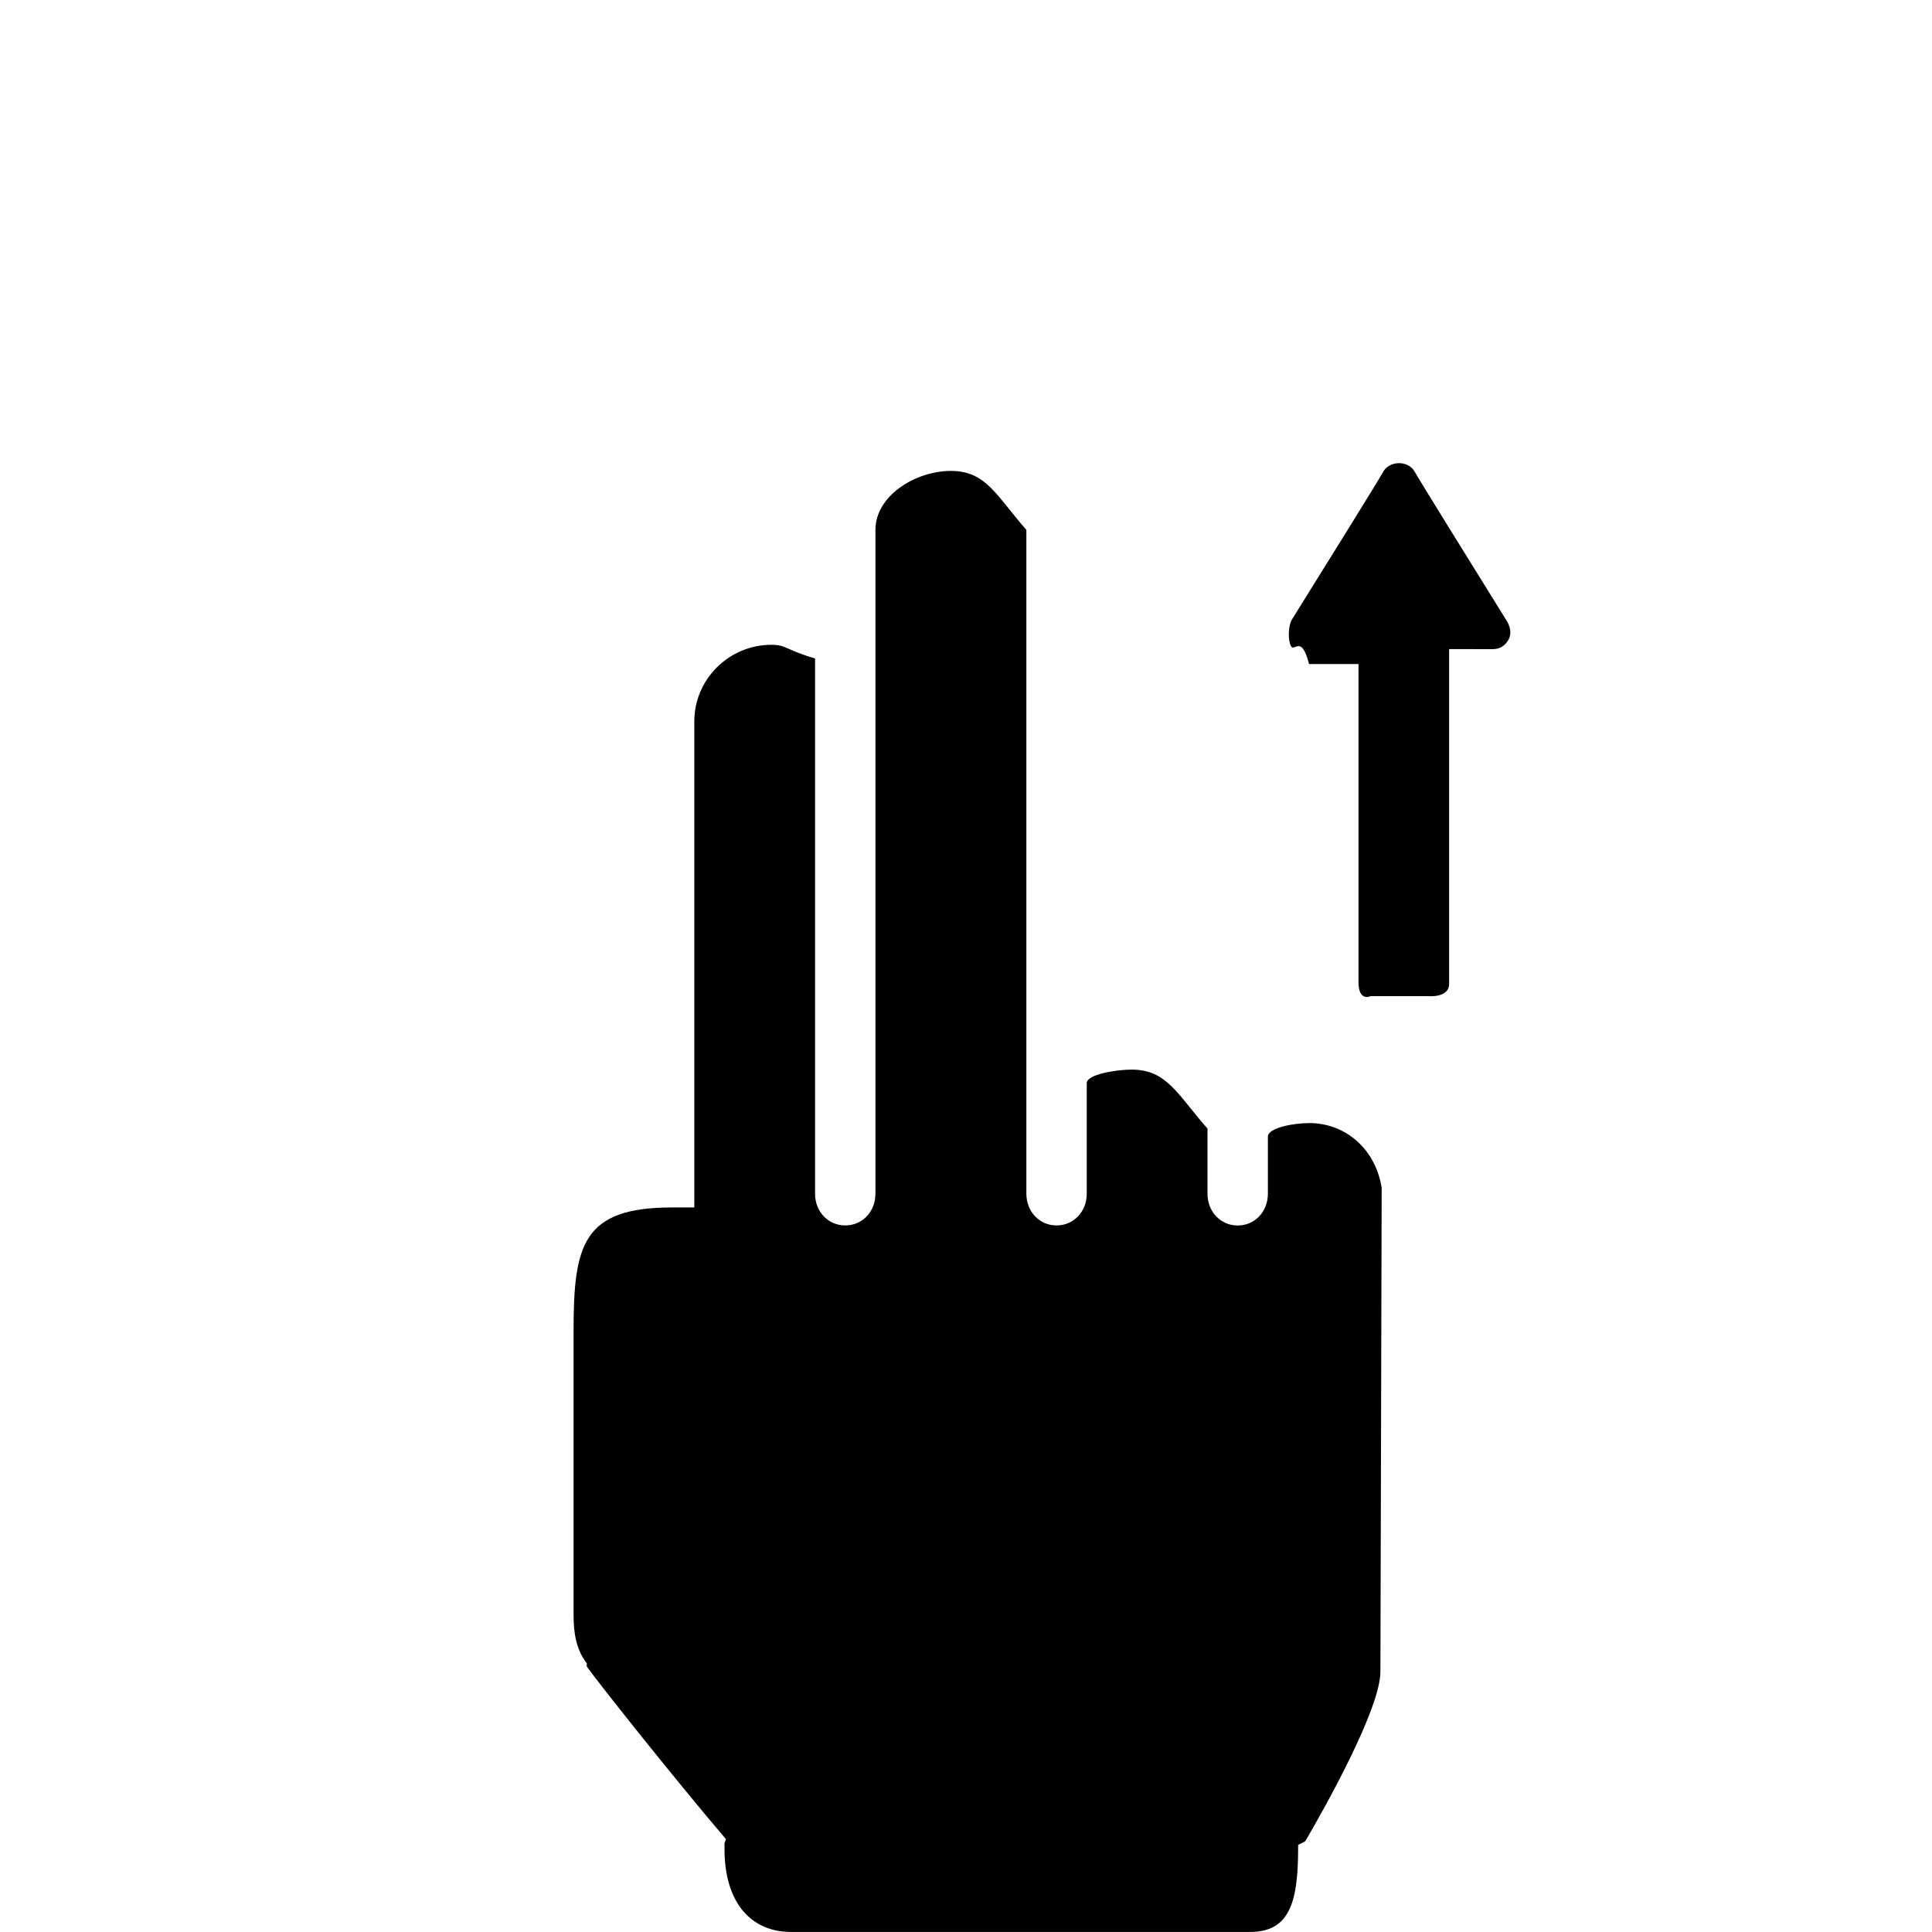 <!-- Generated by IcoMoon.io -->
<svg version="1.1" xmlns="http://www.w3.org/2000/svg" width="32" height="32" viewBox="0 0 32 32">
<title>measuring-tape</title>
<path d="M24.945 10.265c-0.581-0.935-1.465-2.36-1.509-2.445-0.11-0.208-0.441-0.192-0.537 0.013-0.047 0.091-0.925 1.505-1.503 2.432-0.061 0.107-0.066 0.344-0.012 0.438 0.057 0.102 0.171-0.204 0.298 0.296h0.819c0 0 0 4.932 0 5.266s0.201 0.234 0.201 0.234h0.952c0 0 0.348 0.035 0.348-0.203s0-5.545 0-5.545l0.721 0.001c0.125 0 0.209-0.060 0.264-0.161 0.056-0.1 0.026-0.221-0.041-0.327zM21.678 18.602c-0.258 0-0.678 0.079-0.678 0.225v0.948c0 0.288-0.212 0.523-0.5 0.523s-0.5-0.235-0.5-0.523v-1.082c-0.5-0.567-0.672-0.977-1.257-0.977-0.257 0-0.743 0.079-0.743 0.224v1.834c0 0.288-0.212 0.523-0.5 0.523s-0.5-0.235-0.5-0.523v-10.998c-0.5-0.567-0.665-0.976-1.25-0.976s-1.25 0.409-1.25 0.976v10.998c0 0.288-0.211 0.523-0.5 0.523s-0.5-0.235-0.5-0.523v-8.868c-0.5-0.146-0.47-0.226-0.726-0.226-0.698 0.001-1.274 0.569-1.274 1.267v8.052h-0.367c-1.487 0-1.633 0.622-1.633 2.055v4.687c0 0.291 0.036 0.572 0.22 0.811l-0.003 0.046c0.1 0.157 1.436 1.843 2.307 2.864l-0.024 0.070v0.092c0 0.913 0.46 1.375 1.098 1.375h7.607c0.639-0.001 0.796-0.463 0.796-1.375v-0.067l0.117-0.058c0.335-0.573 1.246-2.198 1.246-2.813l0.021-8.008c-0.095-0.624-0.578-1.077-1.206-1.077z"></path>
</svg>
